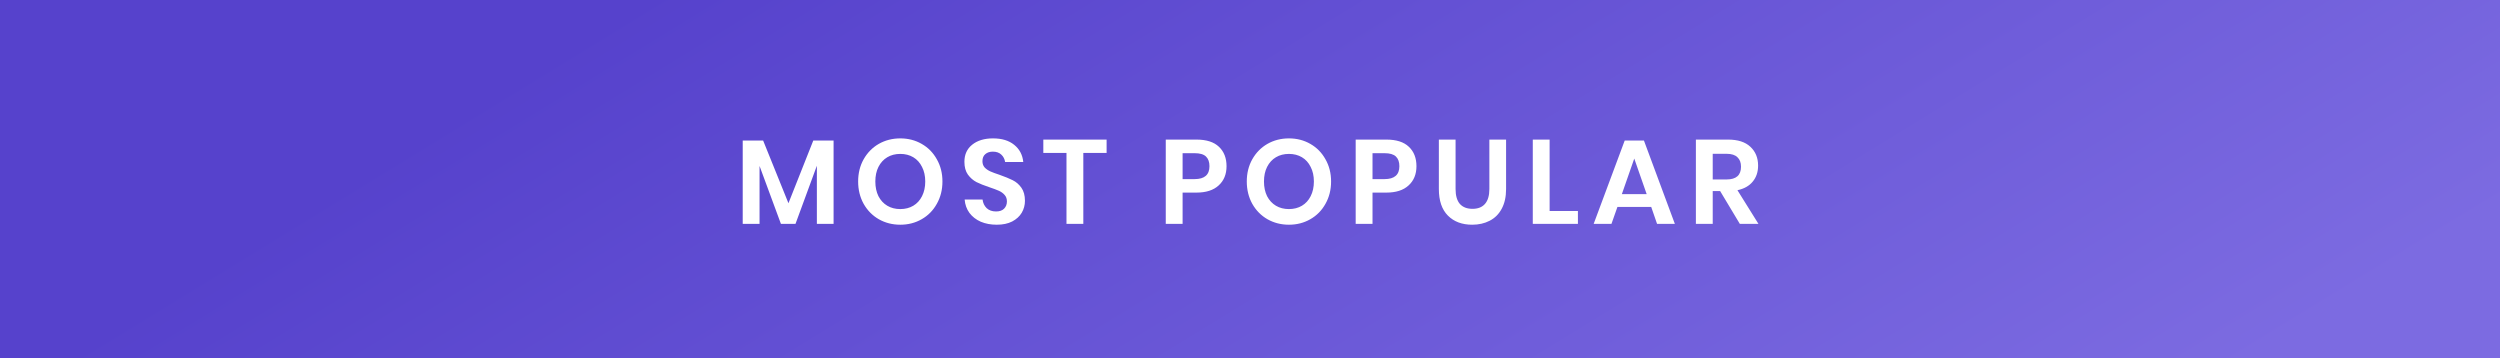 <svg width="335" height="48" viewBox="0 0 335 48" fill="none" xmlns="http://www.w3.org/2000/svg">
<rect x="0" y="0" width="335" height="48" fill="#333333" stroke="none"/>
<rect width="335" height="48" fill="url(#paint0_linear_71_1127)"/>
<path d="M111.7 18.832V30H109.46V22.208L106.596 30H104.644L101.78 22.24V30H99.524V18.832H102.26L105.652 27.232L108.98 18.832H111.7ZM120.639 18.544C121.695 18.544 122.649 18.789 123.503 19.28C124.367 19.771 125.044 20.459 125.535 21.344C126.036 22.219 126.287 23.211 126.287 24.32C126.287 25.429 126.036 26.427 125.535 27.312C125.044 28.197 124.367 28.885 123.503 29.376C122.649 29.867 121.695 30.112 120.639 30.112C119.583 30.112 118.623 29.867 117.759 29.376C116.905 28.885 116.228 28.197 115.727 27.312C115.236 26.427 114.991 25.429 114.991 24.32C114.991 23.211 115.236 22.219 115.727 21.344C116.228 20.459 116.905 19.771 117.759 19.28C118.623 18.789 119.583 18.544 120.639 18.544ZM120.639 20.624C119.977 20.624 119.396 20.773 118.895 21.072C118.393 21.371 117.999 21.803 117.711 22.368C117.433 22.923 117.295 23.573 117.295 24.32C117.295 25.067 117.433 25.723 117.711 26.288C117.999 26.843 118.393 27.269 118.895 27.568C119.396 27.867 119.977 28.016 120.639 28.016C121.3 28.016 121.881 27.867 122.383 27.568C122.884 27.269 123.273 26.843 123.551 26.288C123.839 25.723 123.983 25.067 123.983 24.32C123.983 23.573 123.839 22.923 123.551 22.368C123.273 21.803 122.884 21.371 122.383 21.072C121.881 20.773 121.3 20.624 120.639 20.624ZM137.343 26.912C137.343 27.488 137.199 28.021 136.911 28.512C136.623 28.992 136.197 29.381 135.631 29.68C135.066 29.968 134.378 30.112 133.567 30.112C132.767 30.112 132.053 29.979 131.423 29.712C130.794 29.435 130.287 29.04 129.903 28.528C129.53 28.016 129.317 27.419 129.263 26.736H131.663C131.717 27.195 131.898 27.579 132.207 27.888C132.527 28.187 132.949 28.336 133.471 28.336C133.941 28.336 134.298 28.213 134.543 27.968C134.799 27.712 134.927 27.387 134.927 26.992C134.927 26.64 134.826 26.352 134.623 26.128C134.421 25.893 134.165 25.707 133.855 25.568C133.546 25.429 133.119 25.269 132.575 25.088C131.871 24.853 131.295 24.624 130.847 24.4C130.399 24.165 130.015 23.829 129.695 23.392C129.386 22.955 129.231 22.384 129.231 21.68C129.231 20.709 129.578 19.947 130.271 19.392C130.975 18.827 131.903 18.544 133.055 18.544C134.25 18.544 135.199 18.832 135.903 19.408C136.618 19.984 137.023 20.752 137.119 21.712H134.687C134.623 21.307 134.453 20.976 134.175 20.72C133.898 20.453 133.519 20.32 133.039 20.32C132.623 20.32 132.287 20.432 132.031 20.656C131.775 20.869 131.647 21.184 131.647 21.6C131.647 21.931 131.743 22.208 131.935 22.432C132.138 22.645 132.389 22.821 132.687 22.96C132.997 23.099 133.413 23.253 133.935 23.424C134.661 23.68 135.247 23.92 135.695 24.144C136.154 24.368 136.543 24.704 136.863 25.152C137.183 25.6 137.343 26.187 137.343 26.912ZM148.285 18.704V20.496H145.165V30H142.909V20.496H139.805V18.704H148.285ZM158.468 25.808V30H156.212V18.704H160.324C161.657 18.704 162.66 19.024 163.332 19.664C164.014 20.304 164.356 21.173 164.356 22.272C164.356 23.349 164.004 24.208 163.3 24.848C162.606 25.488 161.614 25.808 160.324 25.808H158.468ZM160.084 24C161.406 24 162.068 23.424 162.068 22.272C162.068 21.707 161.913 21.275 161.604 20.976C161.294 20.677 160.788 20.528 160.084 20.528H158.468V24H160.084ZM172.717 18.544C173.773 18.544 174.728 18.789 175.581 19.28C176.445 19.771 177.122 20.459 177.613 21.344C178.114 22.219 178.365 23.211 178.365 24.32C178.365 25.429 178.114 26.427 177.613 27.312C177.122 28.197 176.445 28.885 175.581 29.376C174.728 29.867 173.773 30.112 172.717 30.112C171.661 30.112 170.701 29.867 169.837 29.376C168.984 28.885 168.306 28.197 167.805 27.312C167.314 26.427 167.069 25.429 167.069 24.32C167.069 23.211 167.314 22.219 167.805 21.344C168.306 20.459 168.984 19.771 169.837 19.28C170.701 18.789 171.661 18.544 172.717 18.544ZM172.717 20.624C172.056 20.624 171.474 20.773 170.973 21.072C170.472 21.371 170.077 21.803 169.789 22.368C169.512 22.923 169.373 23.573 169.373 24.32C169.373 25.067 169.512 25.723 169.789 26.288C170.077 26.843 170.472 27.269 170.973 27.568C171.474 27.867 172.056 28.016 172.717 28.016C173.378 28.016 173.96 27.867 174.461 27.568C174.962 27.269 175.352 26.843 175.629 26.288C175.917 25.723 176.061 25.067 176.061 24.32C176.061 23.573 175.917 22.923 175.629 22.368C175.352 21.803 174.962 21.371 174.461 21.072C173.96 20.773 173.378 20.624 172.717 20.624ZM183.917 25.808V30H181.661V18.704H185.773C187.107 18.704 188.109 19.024 188.781 19.664C189.464 20.304 189.805 21.173 189.805 22.272C189.805 23.349 189.453 24.208 188.749 24.848C188.056 25.488 187.064 25.808 185.773 25.808H183.917ZM185.533 24C186.856 24 187.517 23.424 187.517 22.272C187.517 21.707 187.363 21.275 187.053 20.976C186.744 20.677 186.237 20.528 185.533 20.528H183.917V24H185.533ZM195.047 18.704V25.328C195.047 26.213 195.239 26.88 195.623 27.328C196.018 27.765 196.583 27.984 197.319 27.984C198.044 27.984 198.599 27.765 198.983 27.328C199.378 26.88 199.575 26.213 199.575 25.328V18.704H201.815V25.328C201.815 26.373 201.618 27.259 201.223 27.984C200.839 28.699 200.3 29.232 199.607 29.584C198.924 29.936 198.146 30.112 197.271 30.112C195.916 30.112 194.834 29.707 194.023 28.896C193.212 28.085 192.807 26.896 192.807 25.328V18.704H195.047ZM207.649 28.272H211.441V30H205.393V18.704H207.649V28.272ZM221.263 27.728H216.735L215.935 30H213.551L217.711 18.832H220.287L224.431 30H222.047L221.263 27.728ZM220.655 26.016L218.991 21.248L217.327 26.016H220.655ZM233.137 30L230.497 25.6H229.505V30H227.249V18.704H231.553C232.865 18.704 233.862 19.024 234.545 19.664C235.238 20.304 235.585 21.147 235.585 22.192C235.585 23.045 235.345 23.76 234.865 24.336C234.396 24.912 233.713 25.296 232.817 25.488L235.633 30H233.137ZM229.505 24.048H231.361C232.652 24.048 233.297 23.477 233.297 22.336C233.297 21.792 233.137 21.371 232.817 21.072C232.508 20.763 232.022 20.608 231.361 20.608H229.505V24.048Z" fill="white"/>
<defs>
<linearGradient id="paint0_linear_71_1127" x1="113.716" y1="-17.182" x2="194.206" y2="114.175" gradientUnits="userSpaceOnUse">
<stop stop-color="#5642CC"/>
<stop offset="1" stop-color="#7C6BE1"/>
</linearGradient>
</defs>
</svg>
